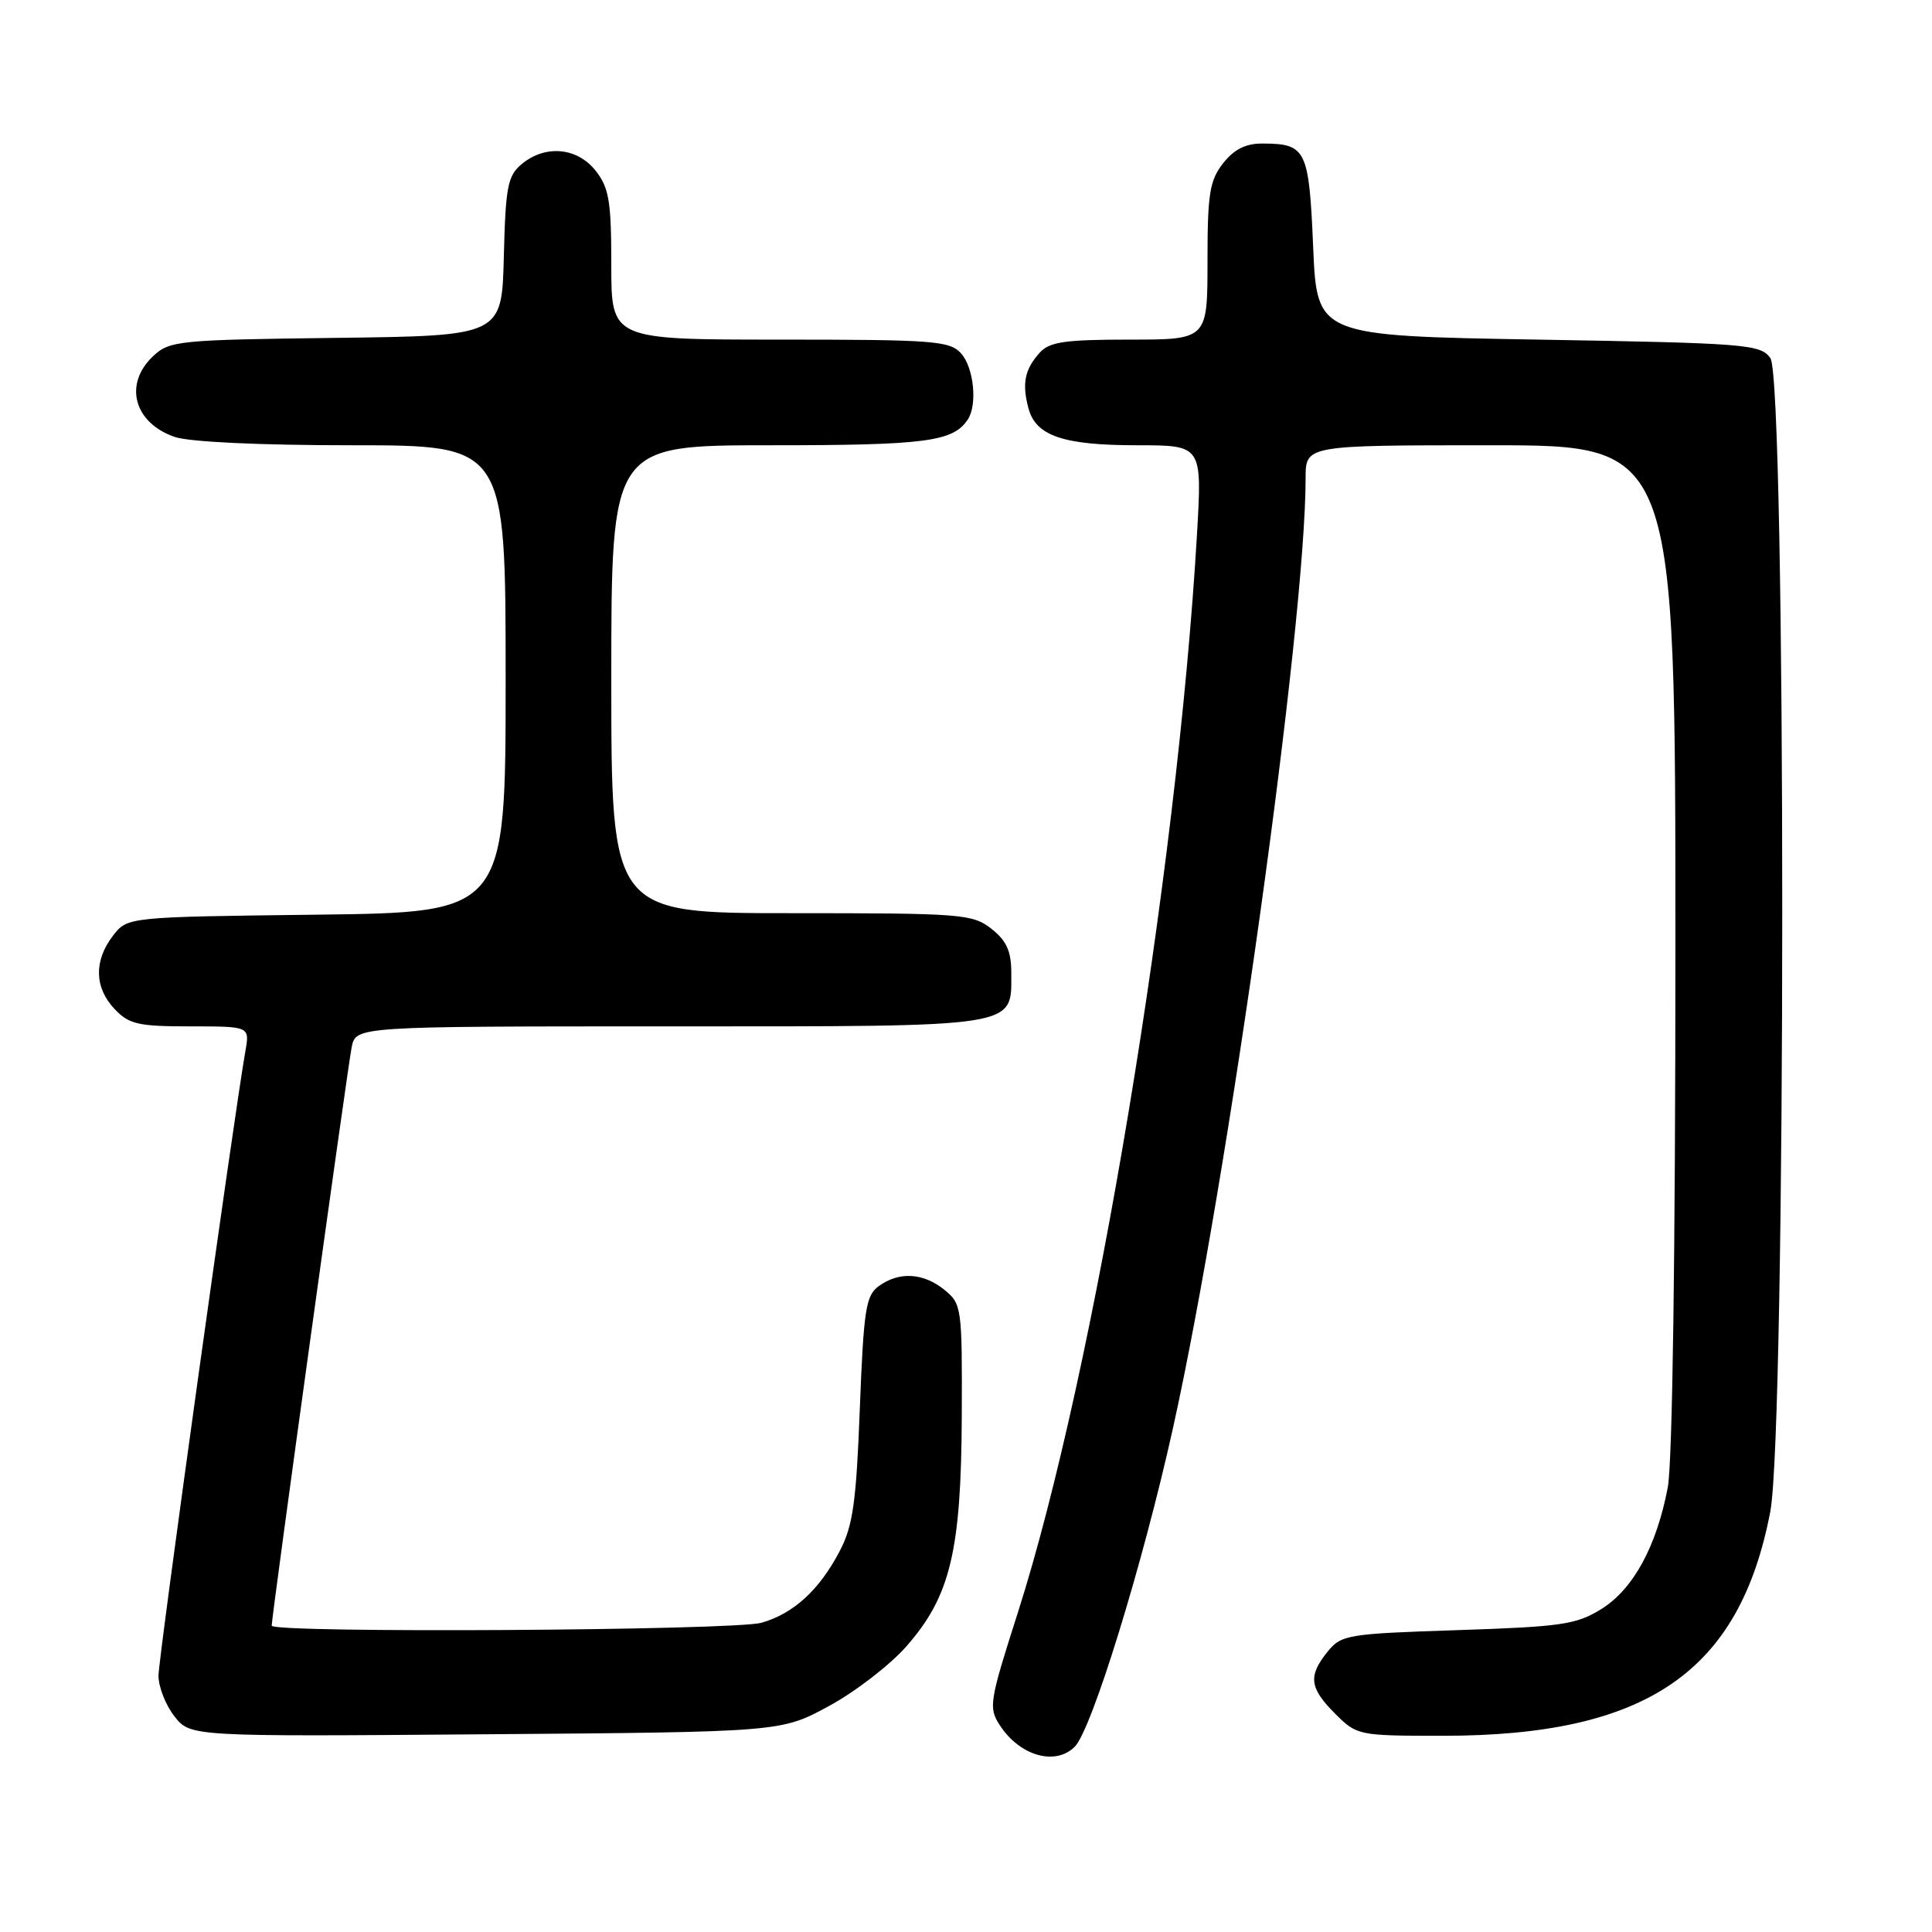 <?xml version="1.0" encoding="UTF-8" standalone="no"?>
<!DOCTYPE svg PUBLIC "-//W3C//DTD SVG 1.1//EN" "http://www.w3.org/Graphics/SVG/1.1/DTD/svg11.dtd" >
<svg xmlns="http://www.w3.org/2000/svg" xmlns:xlink="http://www.w3.org/1999/xlink" version="1.1" viewBox="0 0 256 256">
 <g >
 <path fill="currentColor"
d=" M 142.41 231.45 C 144.67 229.18 151.42 207.30 155.43 189.21 C 162.77 156.08 173.00 82.78 173.00 63.34 C 173.00 59.00 173.00 59.00 197.50 59.00 C 222.00 59.00 222.00 59.00 222.00 125.36 C 222.00 166.07 221.61 193.80 220.99 197.08 C 219.50 204.93 216.41 210.58 212.18 213.21 C 208.88 215.26 206.91 215.55 193.16 216.00 C 178.54 216.48 177.73 216.61 175.91 218.86 C 173.31 222.08 173.50 223.66 176.92 227.08 C 179.81 229.96 179.98 230.00 191.21 230.00 C 218.19 230.00 230.50 221.57 234.57 200.31 C 236.68 189.27 236.69 50.33 234.58 47.44 C 233.25 45.62 231.40 45.47 203.83 45.00 C 174.50 44.50 174.50 44.50 174.00 32.71 C 173.45 19.81 173.08 19.04 167.32 19.02 C 165.07 19.00 163.54 19.77 162.07 21.63 C 160.28 23.92 160.00 25.66 160.00 34.63 C 160.00 45.00 160.00 45.00 149.65 45.00 C 141.07 45.00 139.04 45.30 137.75 46.75 C 135.78 48.95 135.40 50.81 136.27 54.08 C 137.24 57.76 140.88 59.00 150.69 59.00 C 159.29 59.00 159.29 59.00 158.61 70.75 C 155.96 116.05 145.02 181.91 134.87 213.68 C 131.08 225.53 130.96 226.28 132.50 228.63 C 135.15 232.68 139.84 234.01 142.41 231.45 Z  M 109.82 226.07 C 113.30 224.19 117.92 220.63 120.09 218.16 C 125.92 211.54 127.36 205.56 127.44 187.66 C 127.50 173.24 127.43 172.77 125.14 170.91 C 122.34 168.64 119.12 168.46 116.44 170.42 C 114.72 171.67 114.44 173.52 113.93 186.67 C 113.46 199.03 113.02 202.17 111.28 205.50 C 108.59 210.66 105.17 213.80 100.92 215.02 C 97.32 216.06 36.00 216.42 36.00 215.41 C 36.00 214.17 46.07 141.36 46.60 138.75 C 47.16 136.00 47.16 136.00 88.75 136.00 C 135.45 136.00 134.00 136.23 134.00 128.92 C 134.00 126.03 133.38 124.66 131.37 123.07 C 128.87 121.11 127.49 121.00 104.87 121.00 C 81.00 121.00 81.00 121.00 81.00 90.00 C 81.00 59.00 81.00 59.00 102.07 59.00 C 122.65 59.00 126.28 58.53 128.23 55.60 C 129.54 53.64 129.04 48.71 127.35 46.83 C 125.84 45.16 123.72 45.00 103.35 45.00 C 81.00 45.00 81.00 45.00 81.00 35.13 C 81.00 26.67 80.71 24.90 78.93 22.63 C 76.48 19.52 72.25 19.14 69.12 21.75 C 67.27 23.29 66.99 24.74 66.76 34.00 C 66.50 44.50 66.50 44.50 44.54 44.77 C 23.63 45.03 22.48 45.14 20.29 47.19 C 16.37 50.88 17.72 56.01 23.13 57.89 C 25.04 58.56 34.37 59.00 46.65 59.00 C 67.00 59.00 67.00 59.00 67.00 89.95 C 67.00 120.90 67.00 120.90 41.94 121.20 C 16.88 121.50 16.88 121.50 14.96 124.00 C 12.43 127.31 12.50 130.84 15.17 133.69 C 17.09 135.72 18.29 136.00 25.22 136.00 C 33.09 136.00 33.09 136.00 32.52 139.25 C 30.97 148.06 21.00 219.71 21.00 222.04 C 21.00 223.52 21.95 225.94 23.11 227.42 C 25.23 230.11 25.23 230.11 64.36 229.80 C 103.50 229.50 103.50 229.50 109.82 226.07 Z "/>
</g>
</svg>